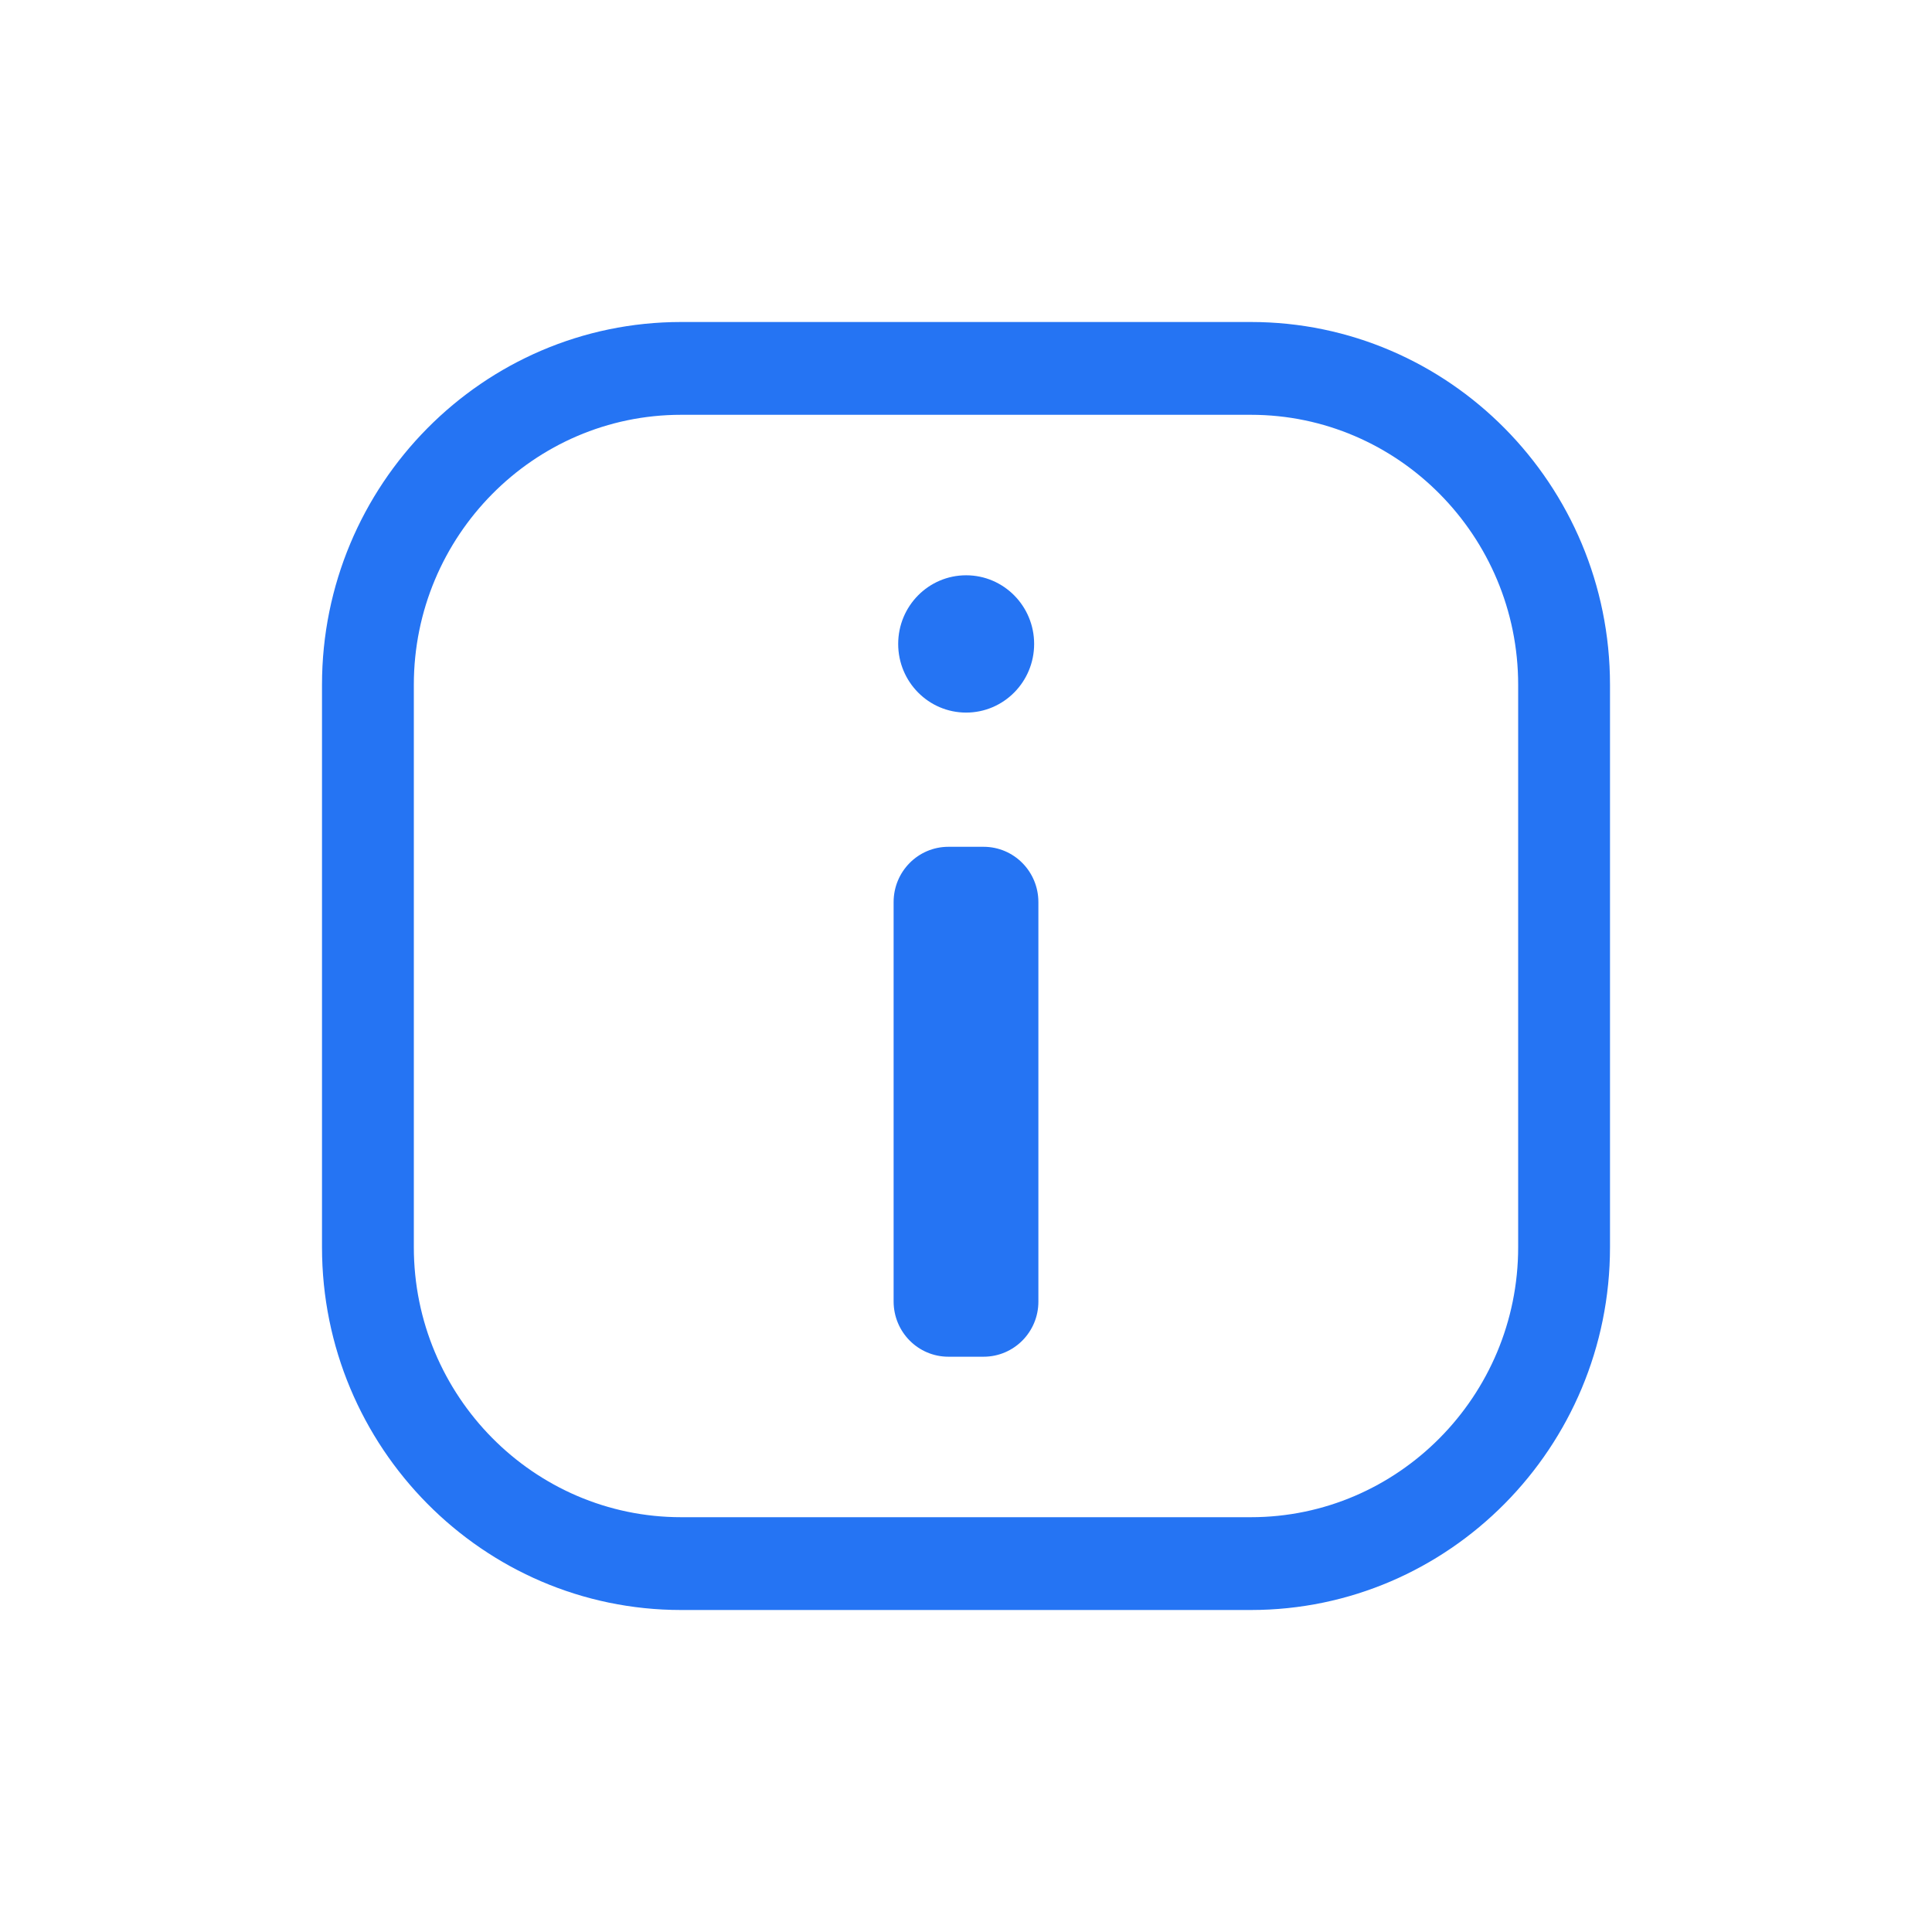 <svg width="30" height="30" viewBox="0 0 30 30" fill="none" xmlns="http://www.w3.org/2000/svg">
<path d="M19.424 25H10.576C7.501 25 5 22.474 5 19.367V10.633C5 7.526 7.501 5 10.576 5H19.424C22.499 5 25 7.526 25 10.633V19.367C25 22.474 22.499 25 19.424 25ZM10.576 6.441C8.29 6.441 6.426 8.323 6.426 10.633V19.367C6.426 21.677 8.29 23.559 10.576 23.559H19.424C21.71 23.559 23.574 21.677 23.574 19.367V10.633C23.574 8.323 21.71 6.441 19.424 6.441H10.576Z" fill="#2574F3"/>
<path d="M15.273 21.067H14.727C14.256 21.067 13.876 20.683 13.876 20.208V14.008C13.876 13.533 14.256 13.149 14.727 13.149H15.273C15.744 13.149 16.124 13.533 16.124 14.008V20.212C16.124 20.683 15.744 21.067 15.273 21.067Z" fill="#2574F3"/>
<path d="M15.002 11.065C15.585 11.065 16.058 10.588 16.058 9.999C16.058 9.41 15.585 8.933 15.002 8.933C14.419 8.933 13.947 9.41 13.947 9.999C13.947 10.588 14.419 11.065 15.002 11.065Z" fill="#2574F3"/>
</svg>
